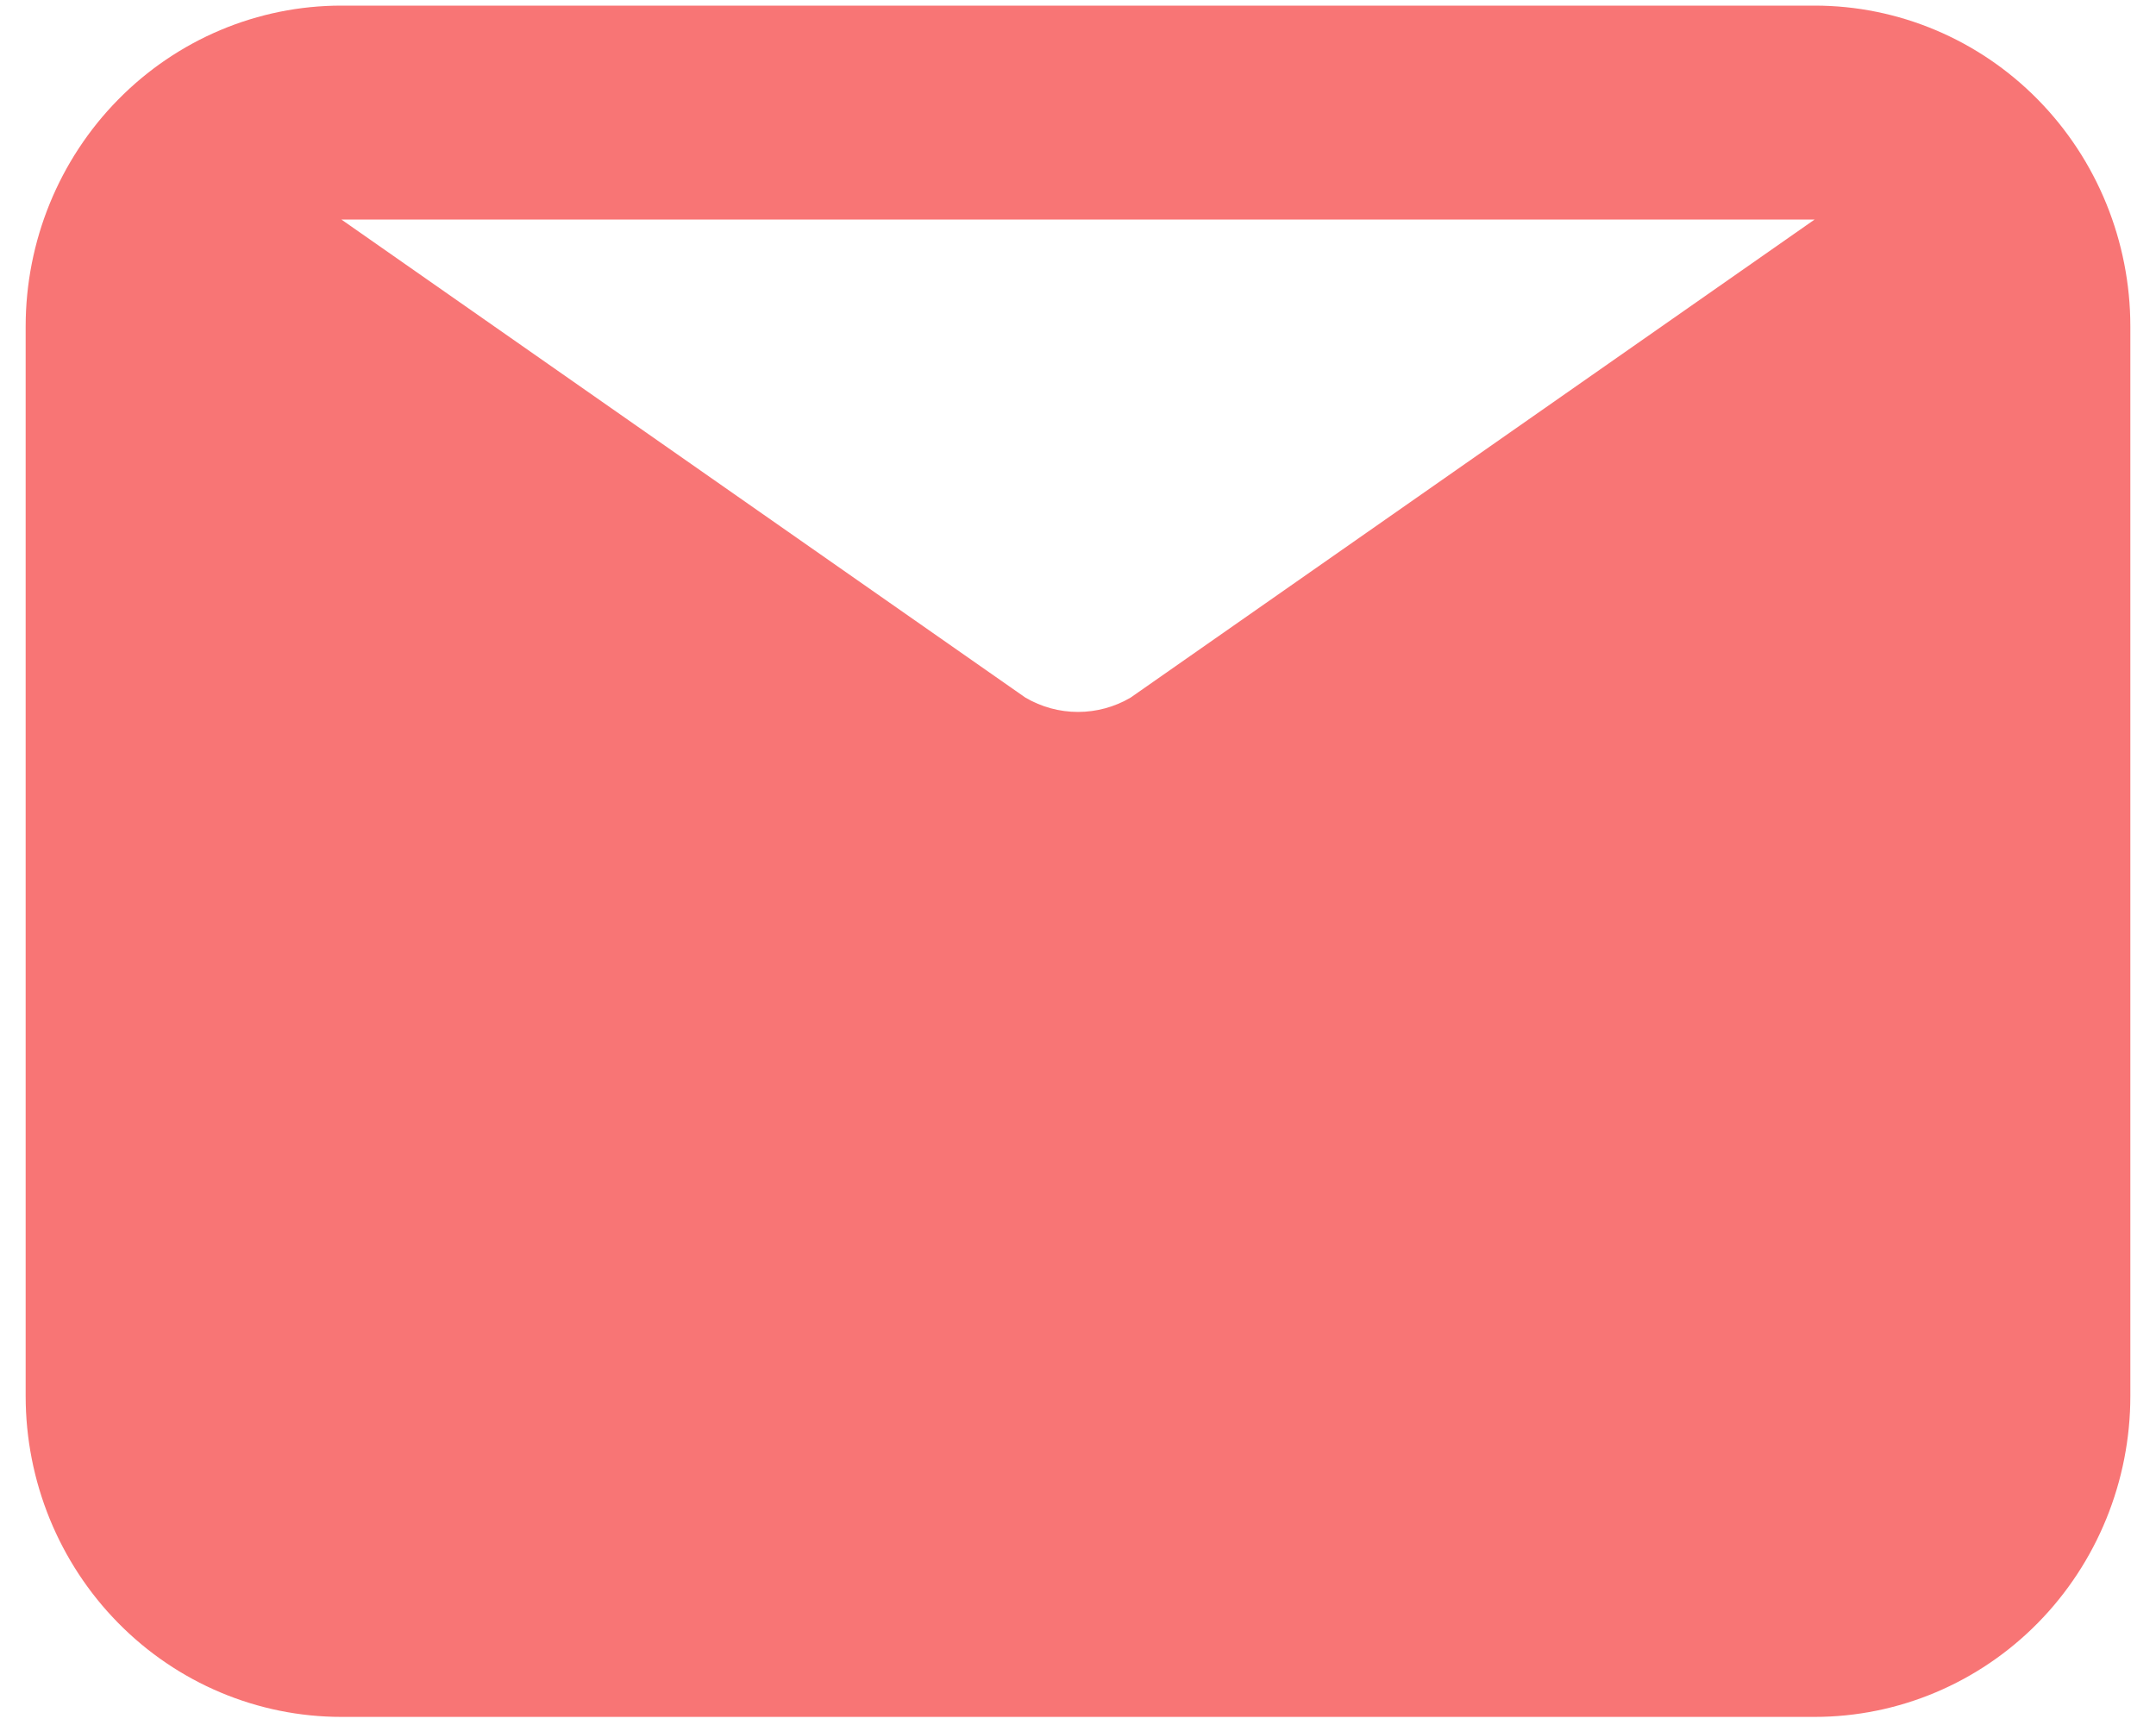 <svg width="70" height="56" viewBox="0 0 70 56" fill="none" xmlns="http://www.w3.org/2000/svg">
<path d="M58.917 0.182H11.083C8.365 0.182 5.758 1.279 3.836 3.233C1.913 5.186 0.833 7.836 0.833 10.598V45.321C0.833 48.083 1.913 50.733 3.836 52.686C5.758 54.64 8.365 55.737 11.083 55.737H58.917C61.635 55.737 64.242 54.64 66.165 52.686C68.087 50.733 69.167 48.083 69.167 45.321V10.598C69.167 7.836 68.087 5.186 66.165 3.233C64.242 1.279 61.635 0.182 58.917 0.182ZM58.917 7.126L36.708 22.647C36.189 22.952 35.6 23.112 35 23.112C34.4 23.112 33.811 22.952 33.292 22.647L11.083 7.126H58.917Z" fill="#F87575"/>
</svg>
